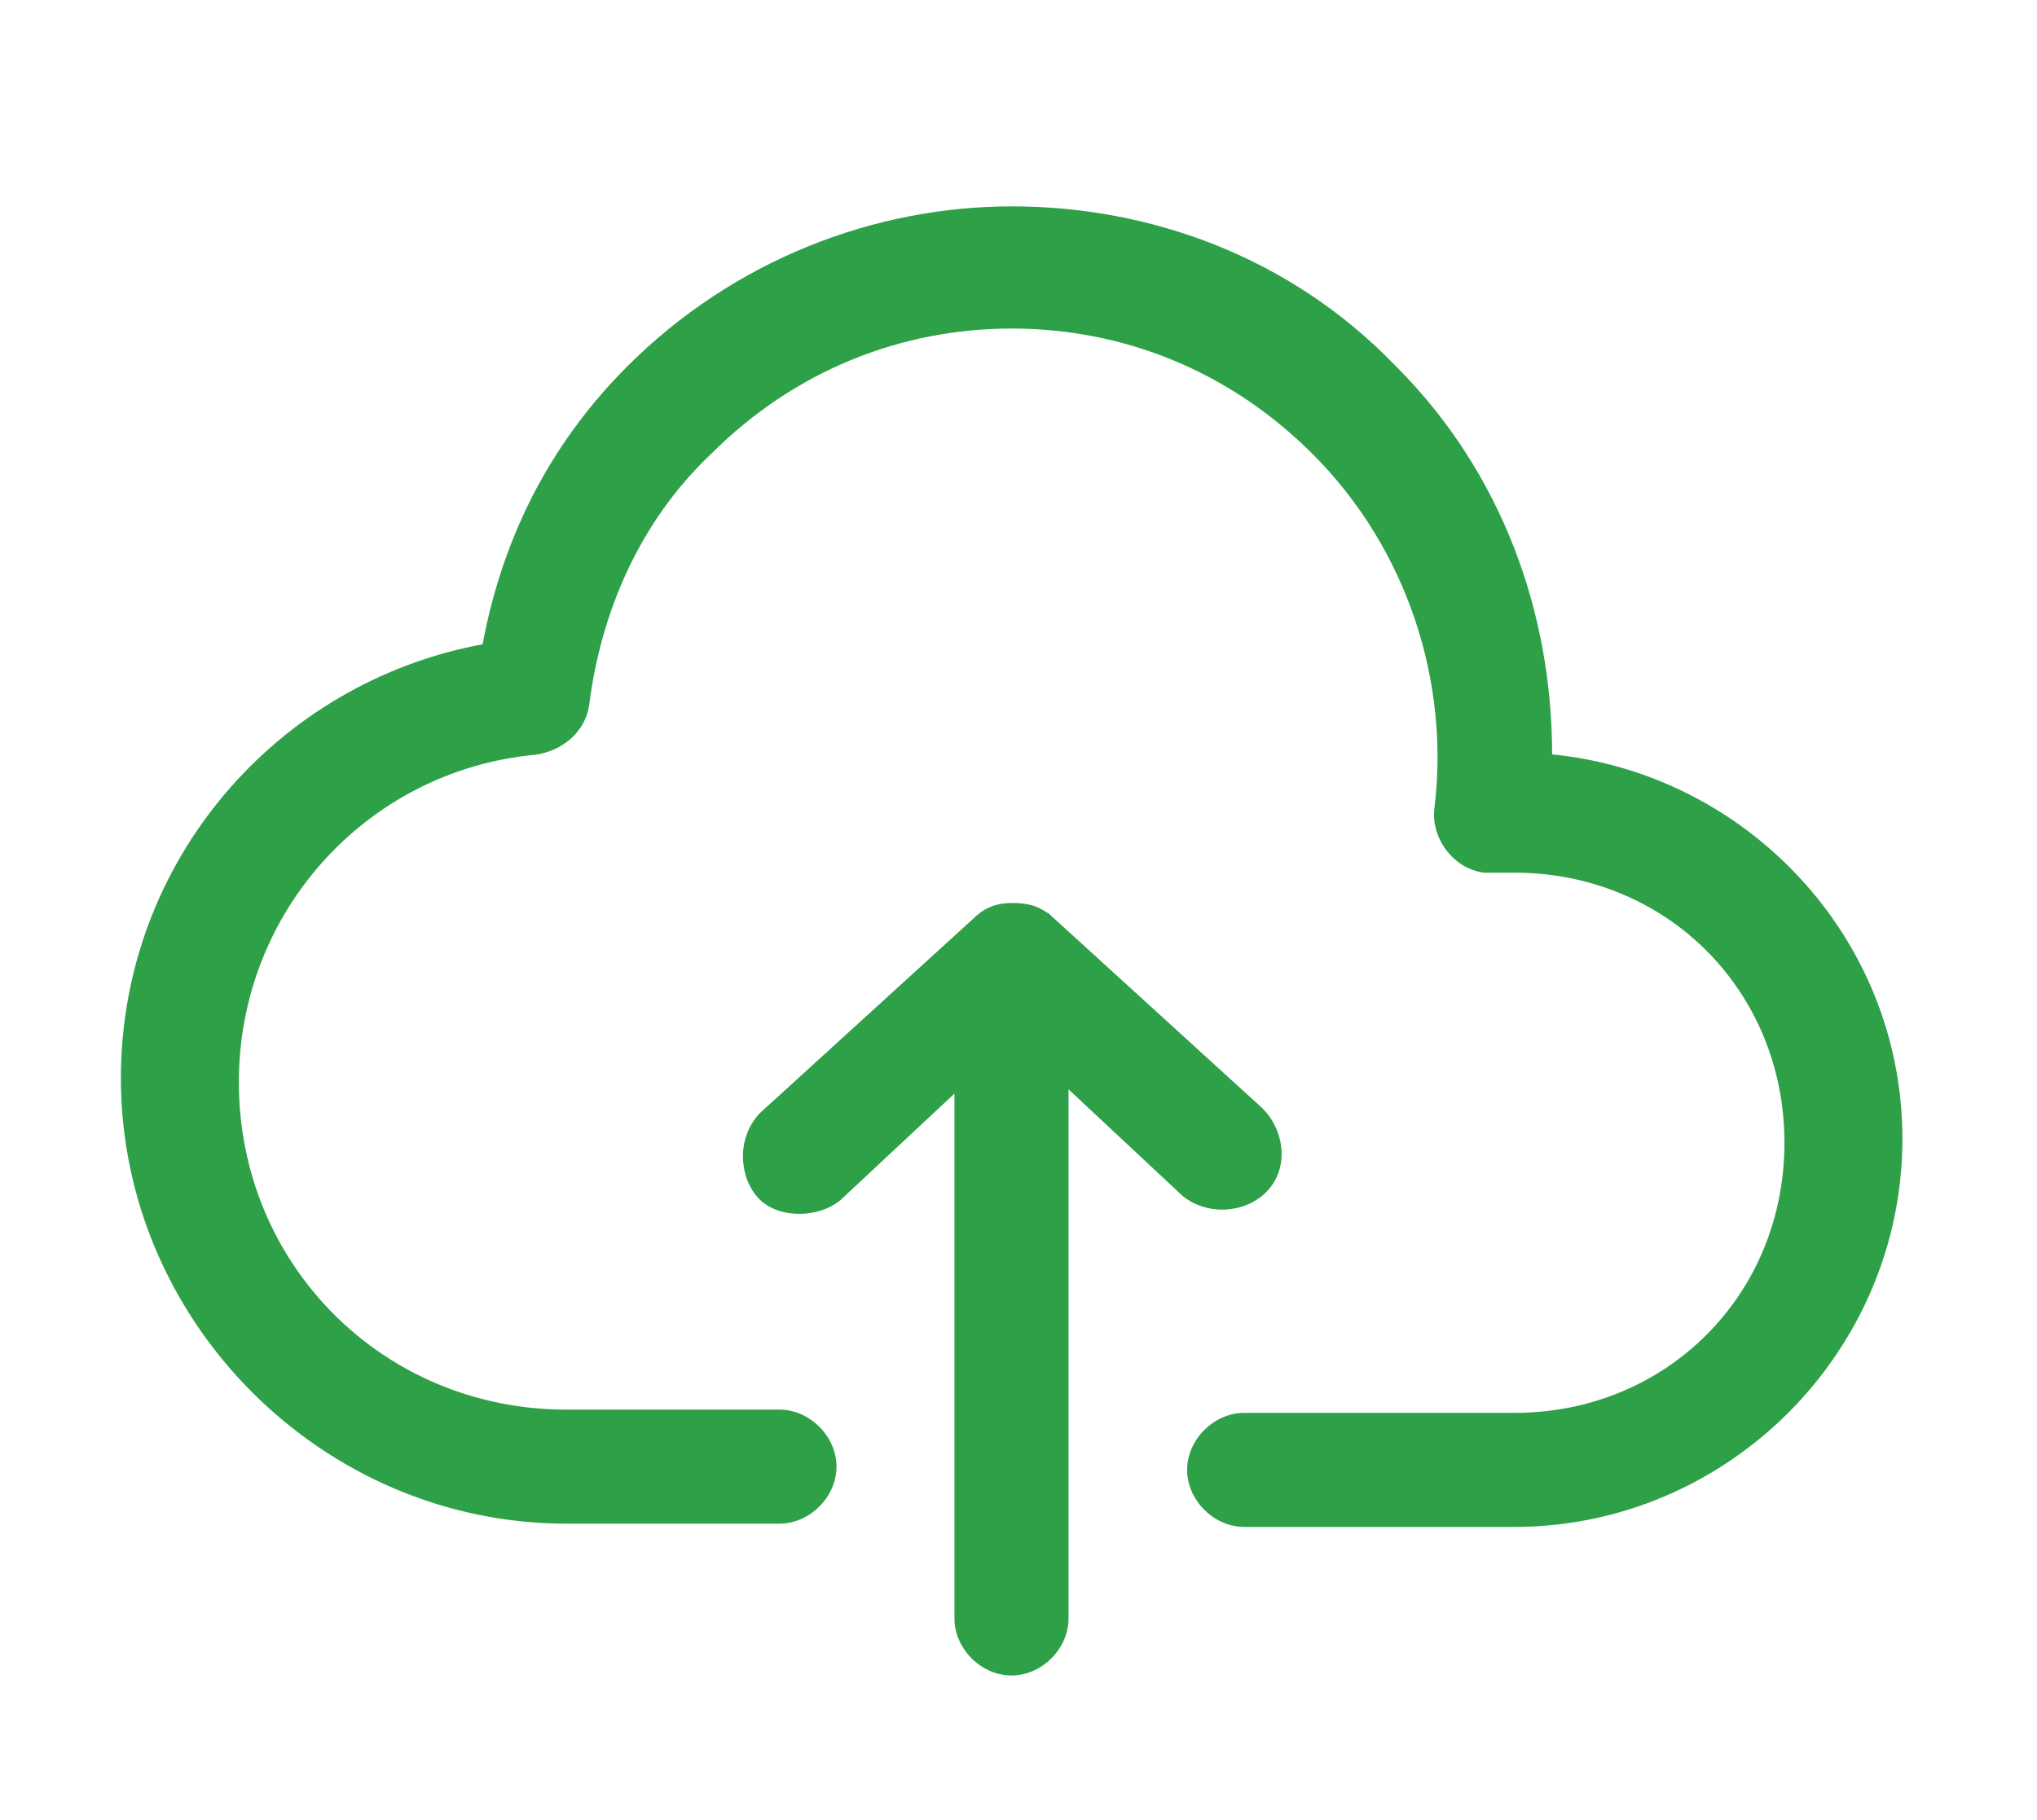 <?xml version="1.0" encoding="utf-8"?>
<!-- Generator: Adobe Illustrator 24.0.0, SVG Export Plug-In . SVG Version: 6.00 Build 0)  -->
<svg version="1.1" id="Layer_1" xmlns="http://www.w3.org/2000/svg" xmlns:xlink="http://www.w3.org/1999/xlink" x="0px" y="0px"
	 viewBox="0 0 625.1 558.6" style="enable-background:new 0 0 625.1 558.6;" xml:space="preserve">
<style type="text/css">
	.st0{fill:#2EA048;}
</style>
<g transform="translate(0,-952.362)">
	<path class="st0" d="M310.5,1015.7c-42.1,0-85.3,16.4-118,49.1c-24.5,24.5-38.5,53.7-44.4,85.3c-63.1,11.7-111,66.6-111,133.2
		c0,74.8,61.9,136.7,136.7,136.7h65.4c9.3,0,17.5-8.2,17.5-17.5s-8.2-17.5-17.5-17.5l0,0h-65.4c-56.1,0-100.5-44.4-100.5-100.5
		c0-52.6,39.7-95.8,91.1-100.5c8.2-1.2,15.2-7,16.4-15.2c3.5-28,15.2-56.1,37.4-77.1c25.7-25.7,58.4-38.5,92.3-38.5
		s66.6,12.8,92.3,38.5c29.2,29.2,42.1,70.1,37.4,108.6c-1.2,9.3,5.8,18.7,15.2,19.9c1.2,0,1.2,0,2.3,0h7c46.7,0,82.9,36.2,82.9,82.9
		c0,46.7-36.2,82.9-82.9,82.9h-82.9c-9.3,0-17.5,8.2-17.5,17.5s8.2,17.5,17.5,17.5l0,0h82.9c65.4,0,119.1-53.7,119.1-119.1
		c0-61.9-47.9-112.1-107.5-118c0-43.2-15.2-86.4-47.9-119.1C395.8,1030.9,352.5,1015.7,310.5,1015.7z M310.5,1229.5
		c-5.8,0-9.3,2.3-11.7,4.7l-65.4,59.6c-7,7-7,18.7-1.2,25.7s18.7,7,25.7,1.2l35-32.7v161.1c0,9.3,8.2,17.5,17.5,17.5
		s17.5-8.2,17.5-17.5v-162.4l35,32.7c7,5.8,18.7,5.8,25.7-1.2s5.8-18.7-1.2-25.7l-65.4-59.6C318.7,1230.7,316.3,1229.5,310.5,1229.5
		L310.5,1229.5z"/>
</g>
</svg>
